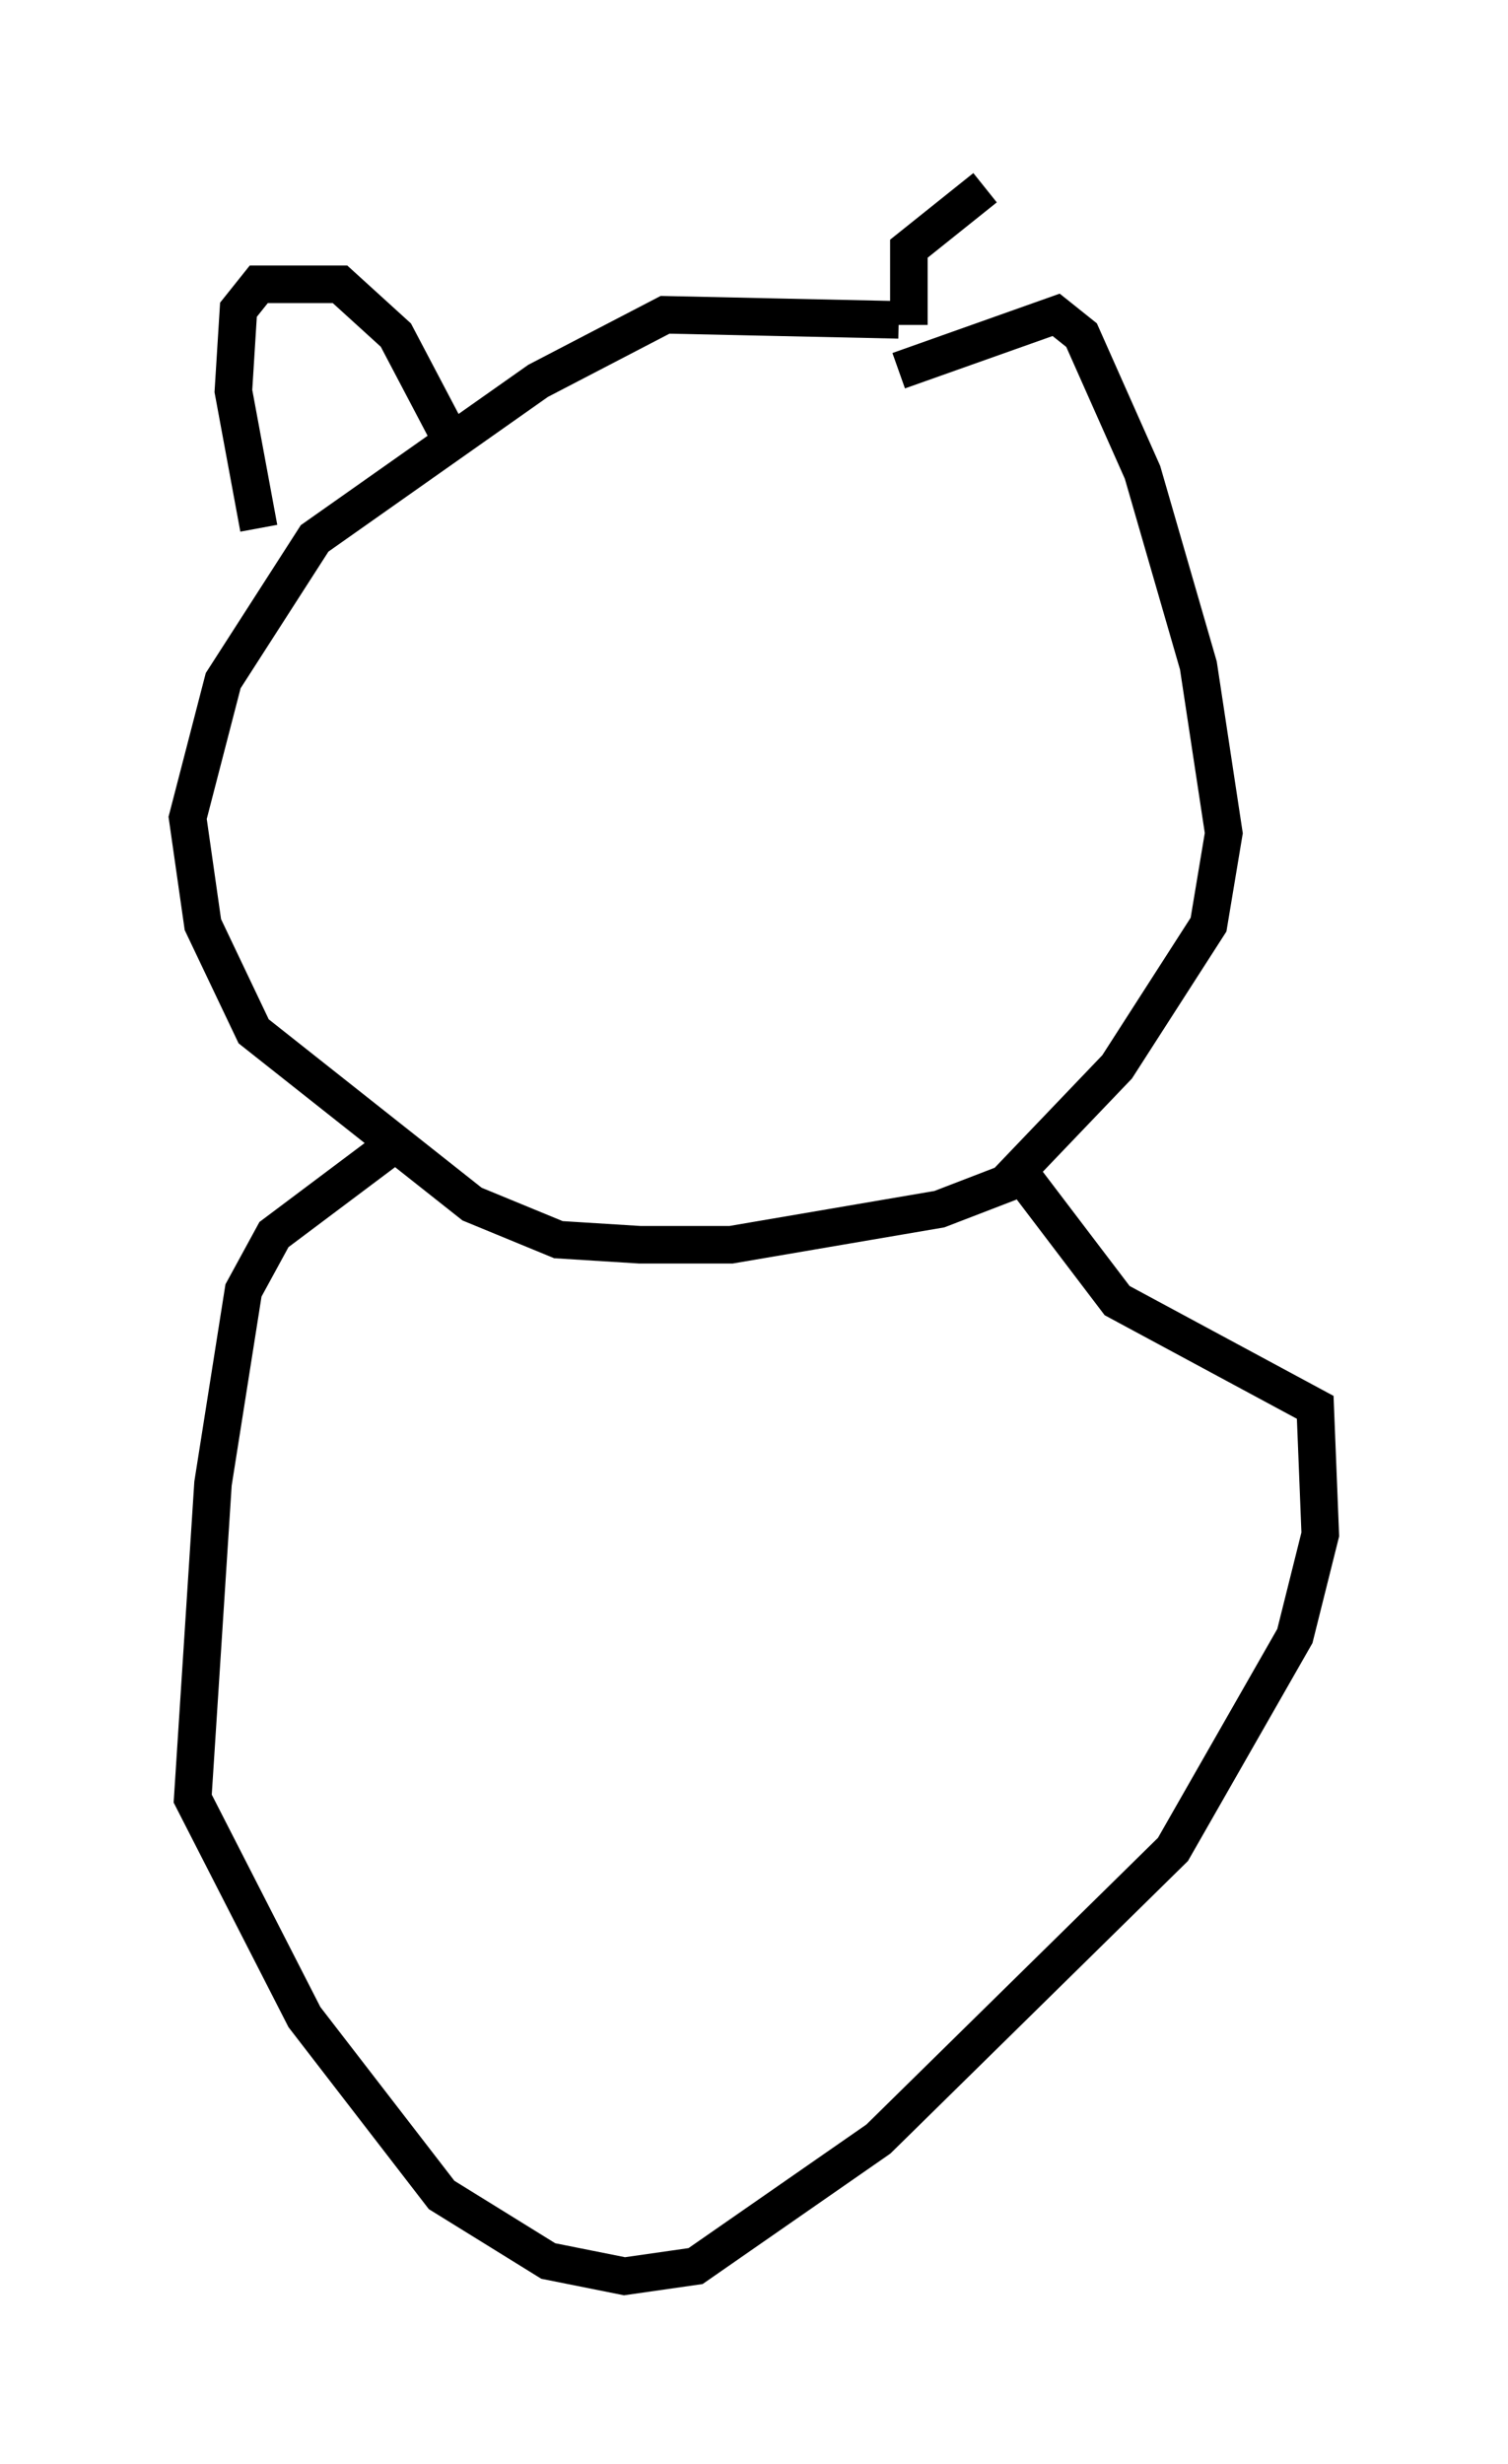 <?xml version="1.0" encoding="utf-8" ?>
<svg baseProfile="full" height="65.615" version="1.1" width="40.176" xmlns="http://www.w3.org/2000/svg" xmlns:ev="http://www.w3.org/2001/xml-events" xmlns:xlink="http://www.w3.org/1999/xlink"><defs /><rect fill="white" height="65.615" width="40.176" x="0" y="0" /><path d="M27.192, 9.195 m-3.248, -0.677 l-6.225, -0.135 -3.383, 1.759 l-5.954, 4.195 -2.436, 3.789 l-0.947, 3.654 0.406, 2.842 l1.353, 2.842 5.819, 4.601 l2.3, 0.947 2.165, 0.135 l2.436, 0.0 5.548, -0.947 l1.759, -0.677 2.977, -3.112 l2.436, -3.789 0.406, -2.436 l-0.677, -4.465 -1.488, -5.142 l-1.624, -3.654 -0.677, -0.541 l-4.195, 1.488 m-13.396, 20.568 l-3.248, 2.436 -0.812, 1.488 l-0.812, 5.142 -0.541, 8.39 l2.977, 5.819 3.654, 4.736 l2.842, 1.759 2.03, 0.406 l1.894, -0.271 4.871, -3.383 l7.848, -7.713 3.248, -5.683 l0.677, -2.706 -0.135, -3.383 l-5.277, -2.842 -2.571, -3.383 m-20.297, -17.185 l-0.677, -3.654 0.135, -2.165 l0.541, -0.677 2.165, 0.0 l1.488, 1.353 1.353, 2.571 m12.314, -2.842 l0.0, -2.03 2.03, -1.624 " fill="none" stroke="black" stroke-width="1" /></svg>